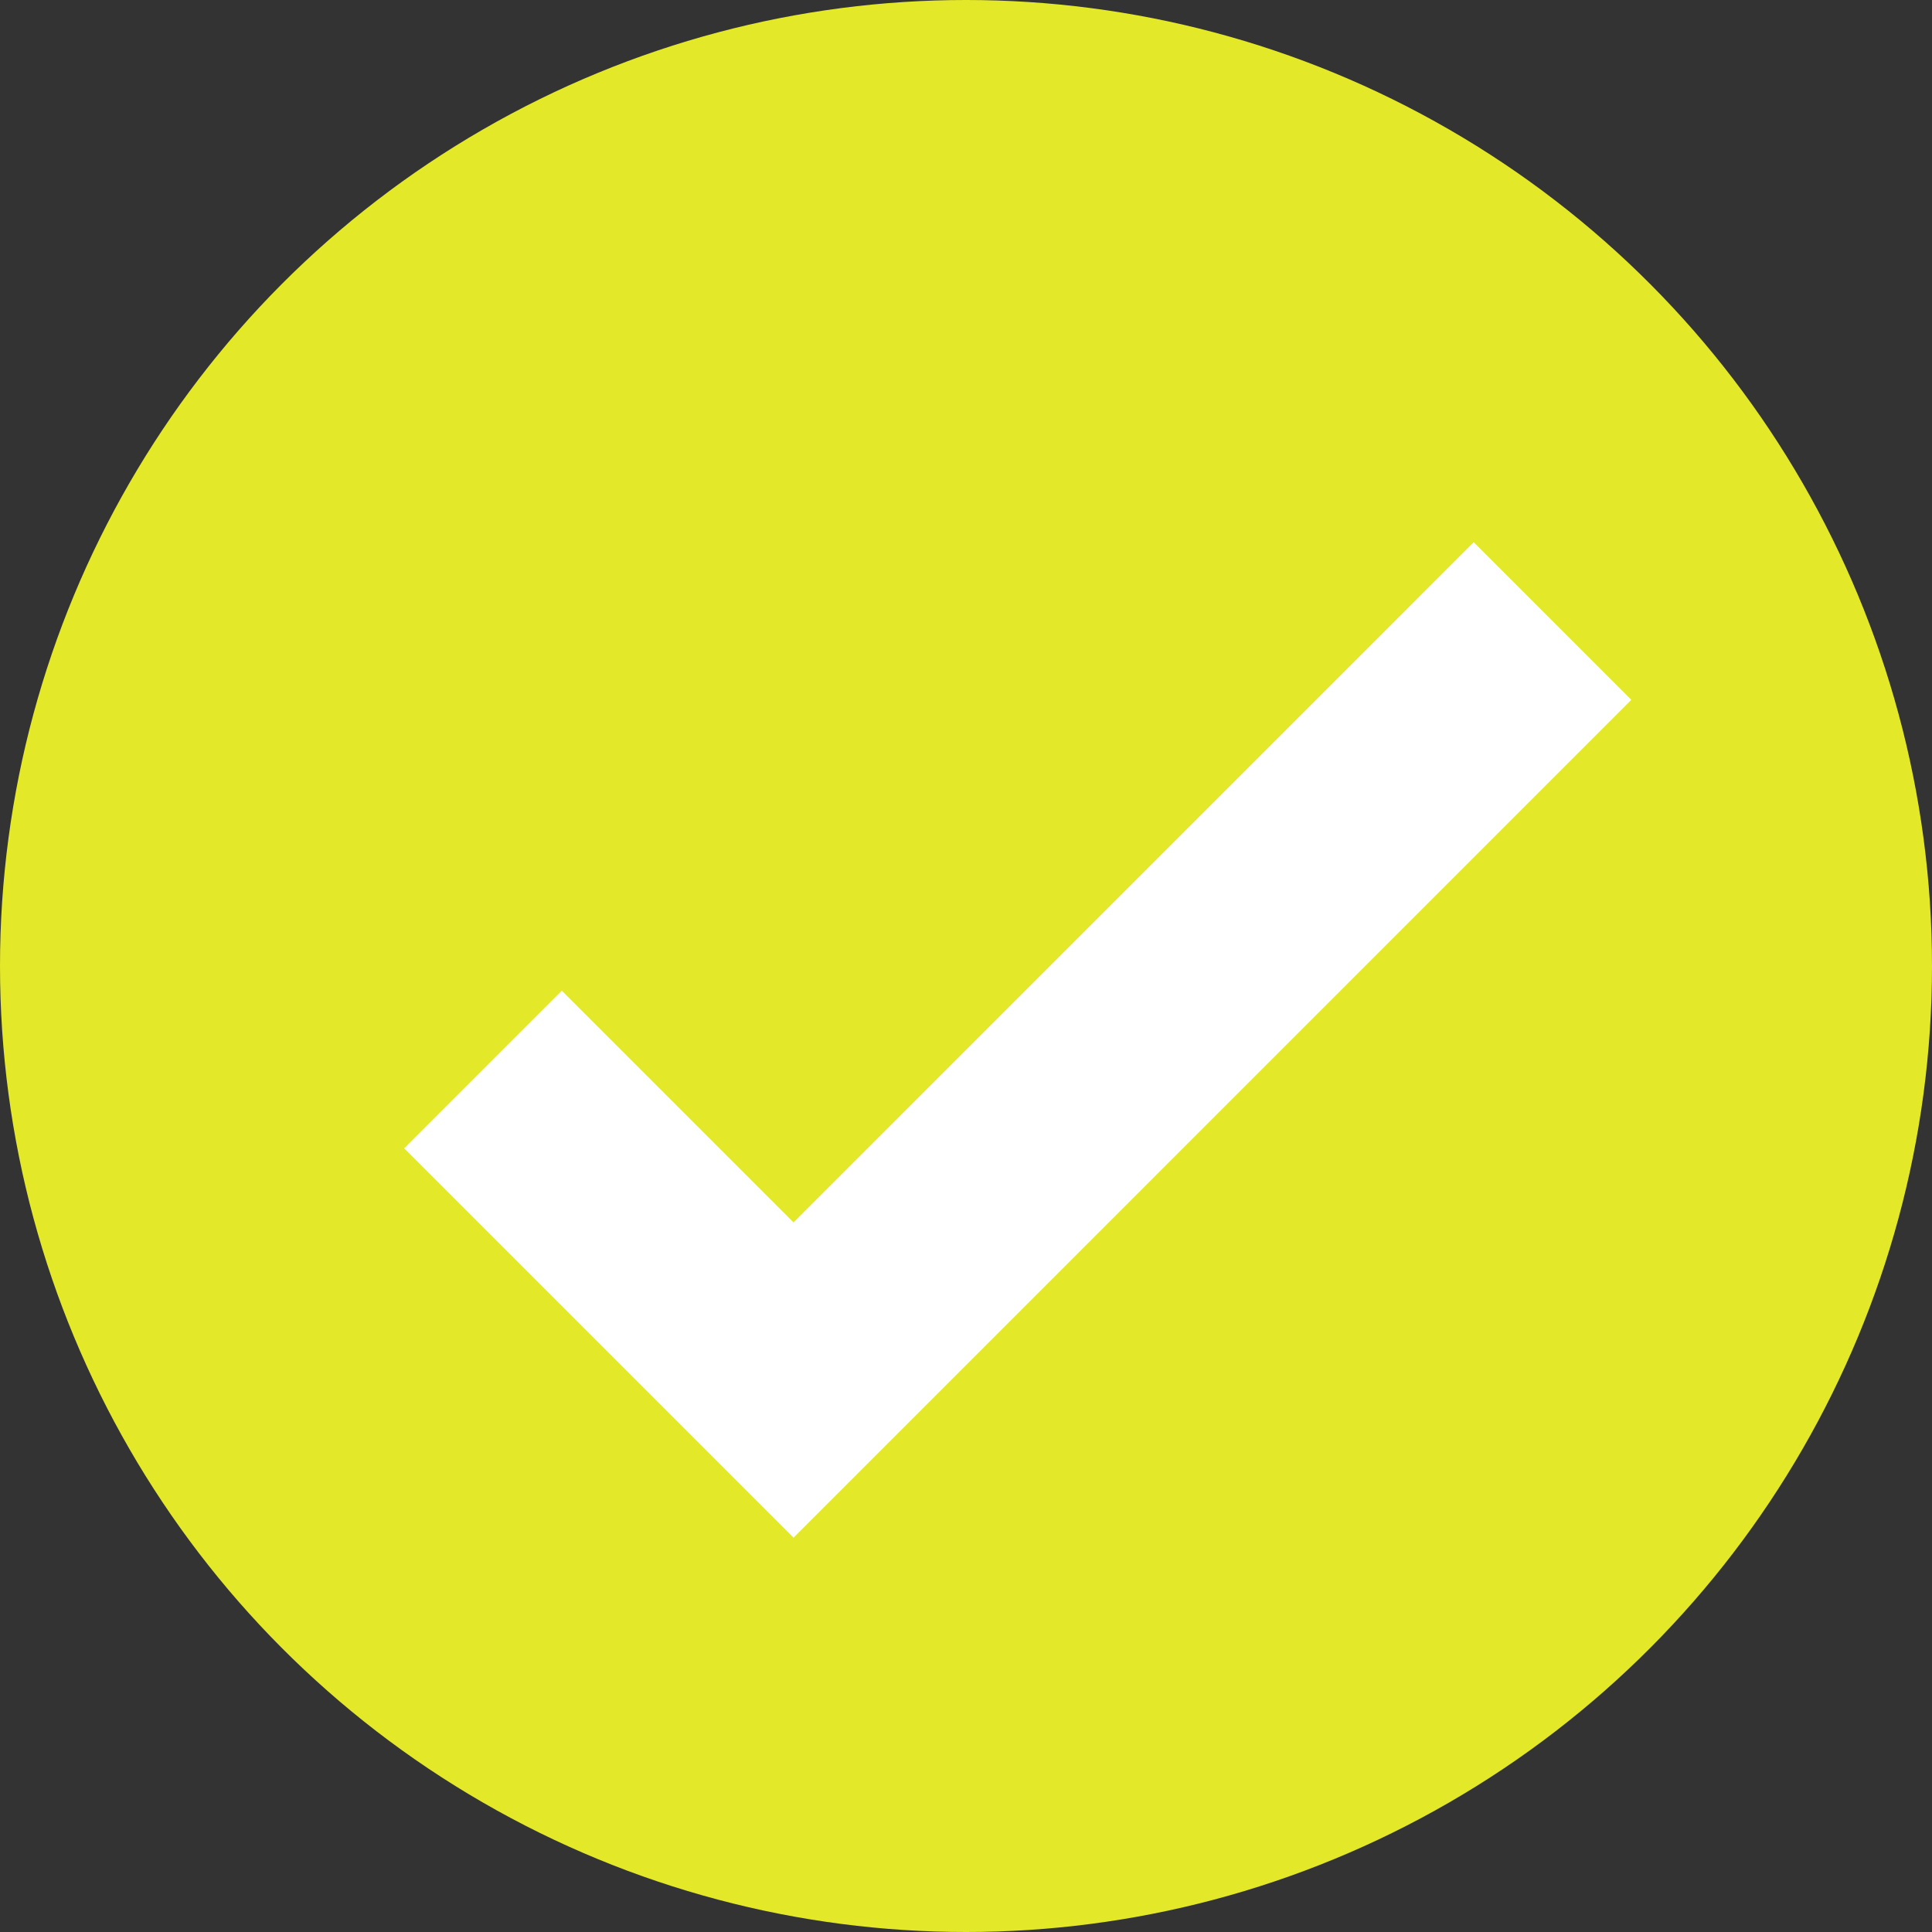 <svg width="26" height="26" viewBox="0 0 26 26" fill="none" xmlns="http://www.w3.org/2000/svg">
<rect x="0" y="0" width="26" height="26" fill="#333333" stroke="none"/>
<circle cx="13" cy="13" r="13" fill="#E3E829"/>
<path d="M6.5 14.393L10.679 18.572L20.893 8.357" stroke="white" stroke-width="3"/>
</svg>
